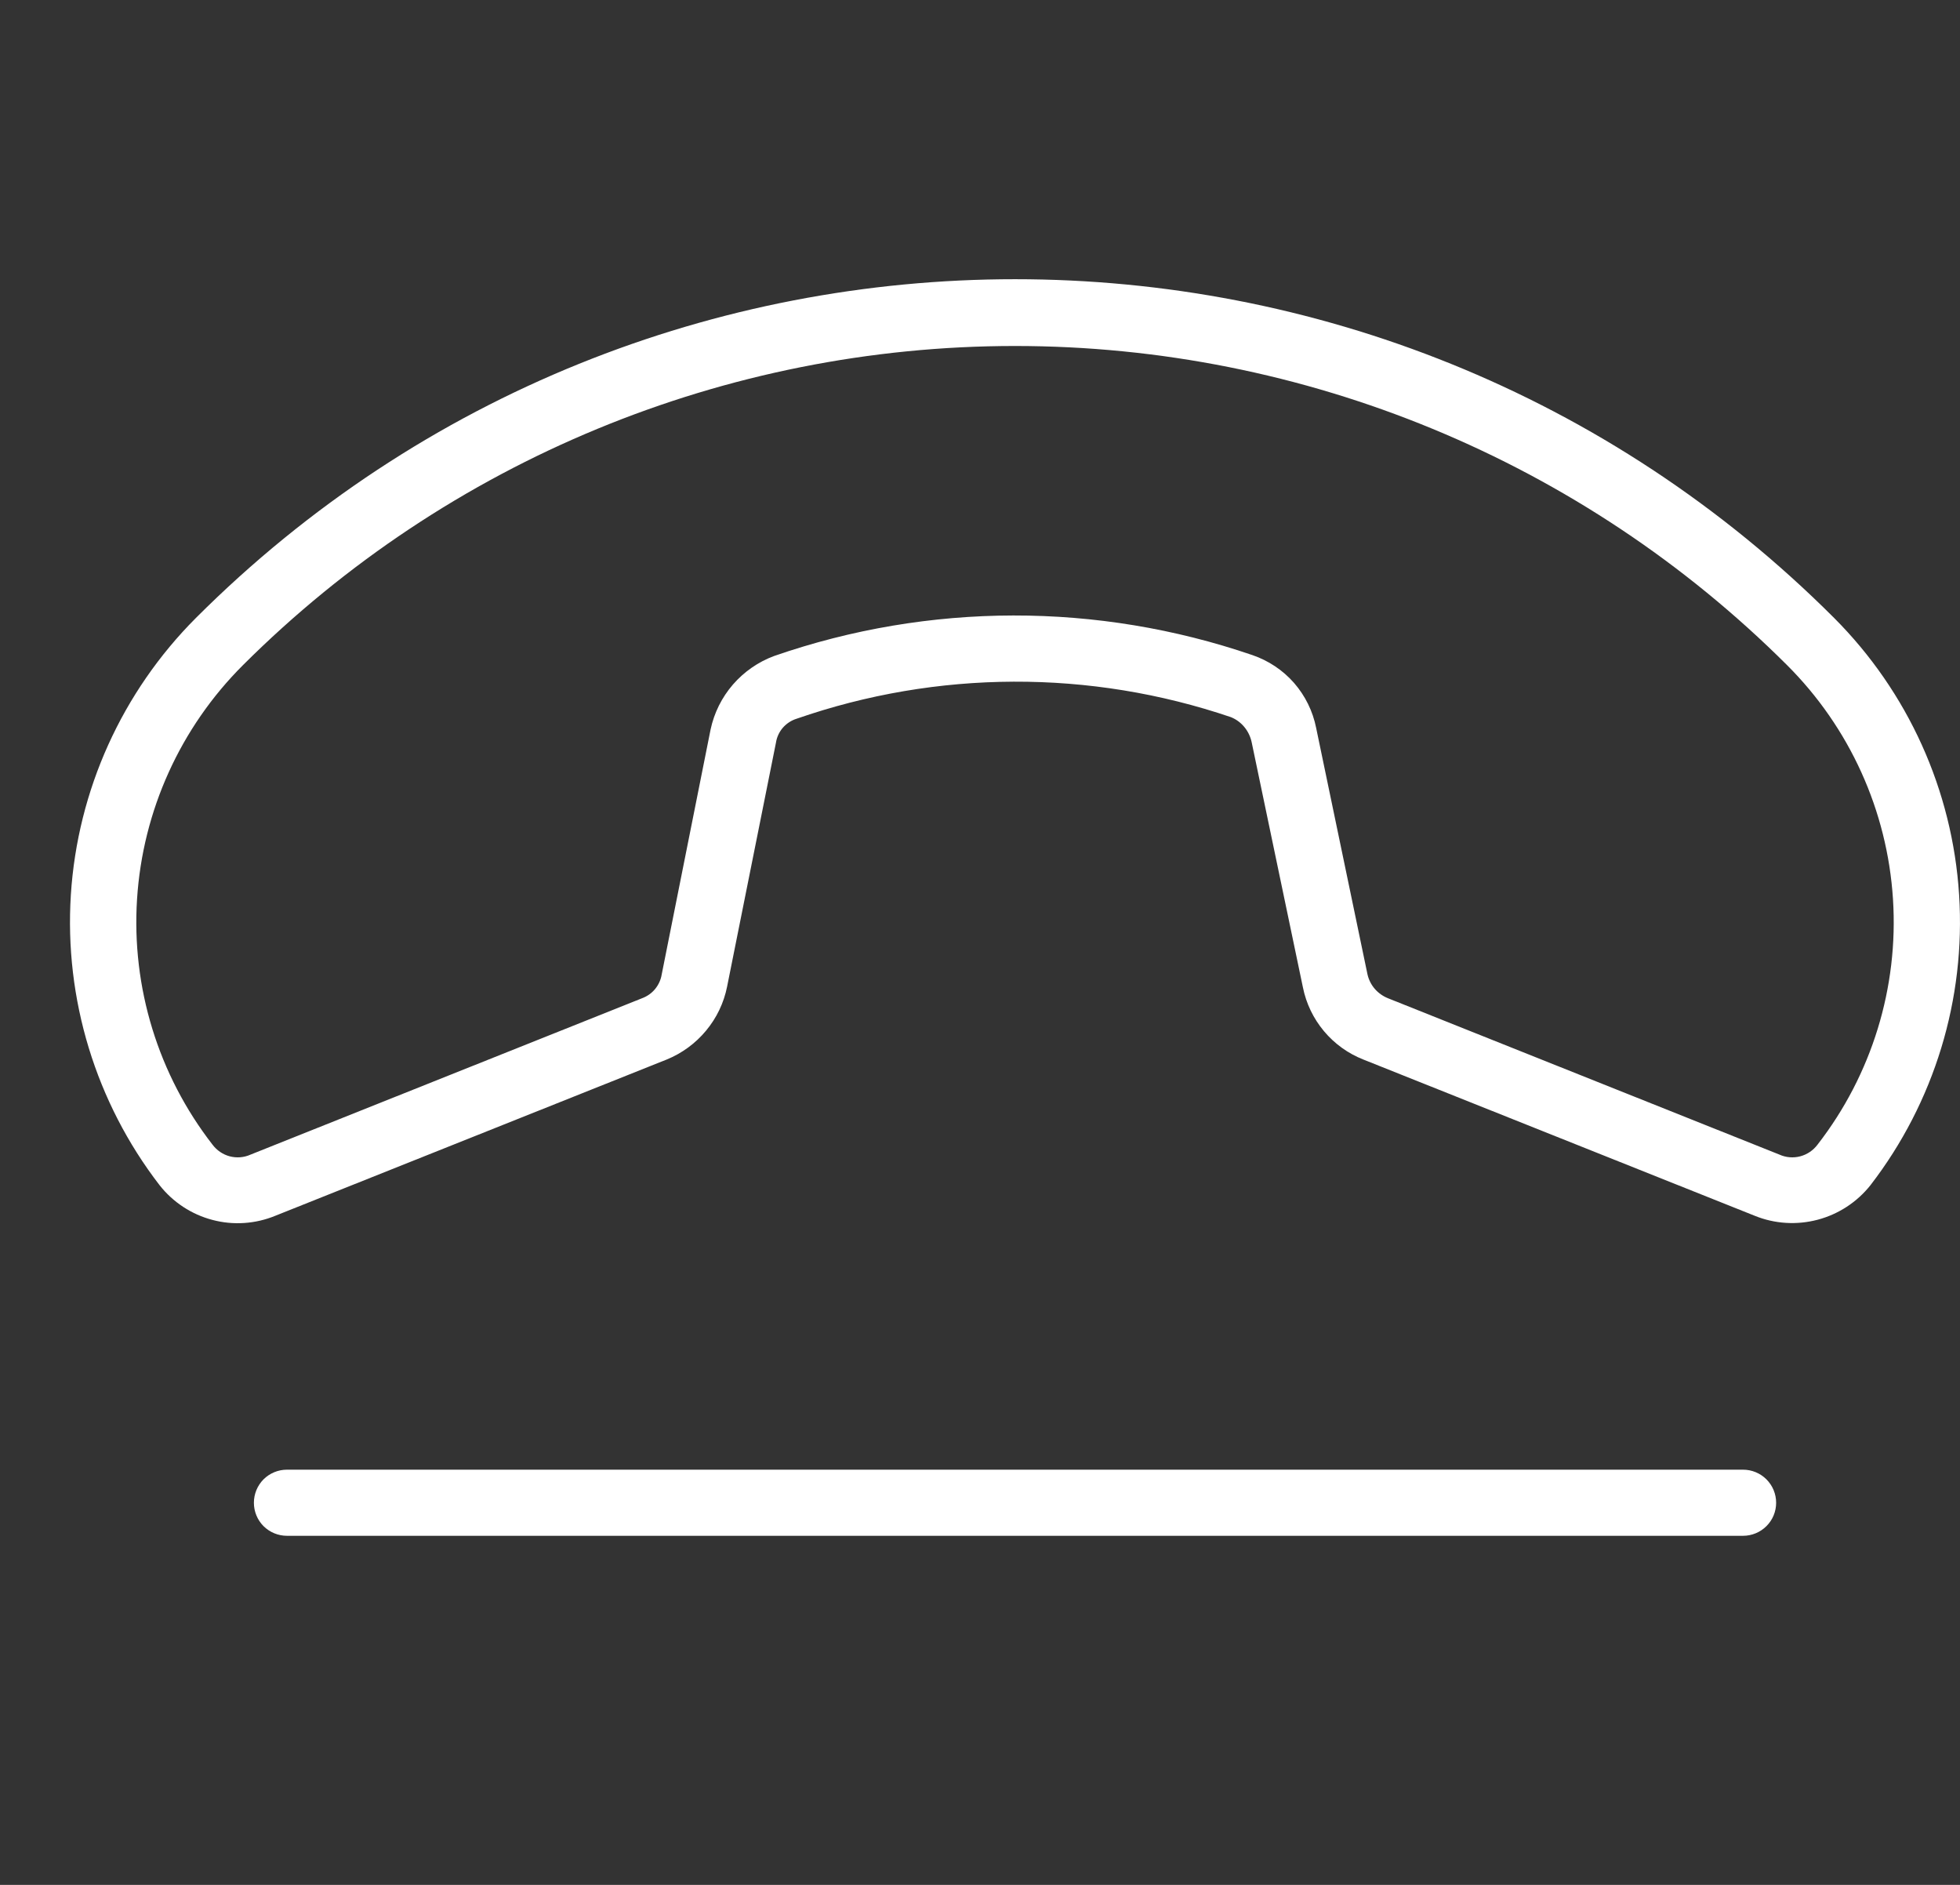 <svg width="26" height="25" viewBox="0 0 26 25" fill="none" xmlns="http://www.w3.org/2000/svg">
<rect x="0" y="0" width="26" height="25" fill="#333333" stroke="none"/>
<path d="M24.329 8.195C18.337 2.206 8.592 2.206 2.6 8.195C1.619 9.177 1.029 10.482 0.94 11.867C0.852 13.251 1.27 14.621 2.117 15.72C2.294 15.945 2.54 16.107 2.817 16.18C3.094 16.254 3.388 16.234 3.653 16.125L8.844 14.053C9.047 13.97 9.226 13.839 9.366 13.67C9.506 13.502 9.602 13.302 9.645 13.087L10.293 9.852C10.304 9.778 10.336 9.709 10.384 9.653C10.433 9.597 10.496 9.555 10.567 9.533C12.432 8.885 14.46 8.877 16.329 9.512C16.398 9.54 16.459 9.585 16.506 9.642C16.554 9.7 16.587 9.768 16.603 9.841L17.284 13.098C17.327 13.311 17.423 13.51 17.563 13.677C17.703 13.844 17.882 13.973 18.085 14.053L23.276 16.125C23.541 16.233 23.834 16.251 24.111 16.178C24.388 16.105 24.634 15.944 24.812 15.72C25.659 14.621 26.077 13.251 25.988 11.867C25.9 10.482 25.31 9.177 24.329 8.195ZM24.11 15.182C24.053 15.258 23.972 15.313 23.88 15.337C23.789 15.361 23.691 15.353 23.605 15.314L18.414 13.241C18.346 13.214 18.285 13.171 18.237 13.116C18.189 13.06 18.156 12.994 18.14 12.923L17.459 9.654C17.415 9.433 17.314 9.228 17.166 9.058C17.018 8.889 16.827 8.762 16.614 8.689C14.558 7.985 12.325 7.988 10.271 8.7C10.059 8.778 9.871 8.909 9.723 9.079C9.575 9.25 9.473 9.455 9.426 9.676L8.778 12.923C8.767 12.994 8.736 13.062 8.69 13.118C8.644 13.174 8.583 13.216 8.515 13.241L3.324 15.314C3.237 15.353 3.14 15.361 3.048 15.337C2.957 15.313 2.876 15.258 2.819 15.182C2.099 14.255 1.743 13.096 1.818 11.925C1.893 10.753 2.393 9.649 3.225 8.82C5.943 6.11 9.625 4.589 13.464 4.589C17.303 4.589 20.986 6.11 23.704 8.82C24.536 9.649 25.036 10.753 25.111 11.925C25.186 13.096 24.83 14.255 24.11 15.182ZM23.561 19.932C23.561 20.048 23.515 20.16 23.432 20.242C23.35 20.324 23.238 20.37 23.122 20.37H3.807C3.69 20.37 3.579 20.324 3.496 20.242C3.414 20.16 3.368 20.048 3.368 19.932C3.368 19.815 3.414 19.704 3.496 19.621C3.579 19.539 3.69 19.493 3.807 19.493H23.122C23.238 19.493 23.35 19.539 23.432 19.621C23.515 19.704 23.561 19.815 23.561 19.932Z" fill="white"/>
</svg>
